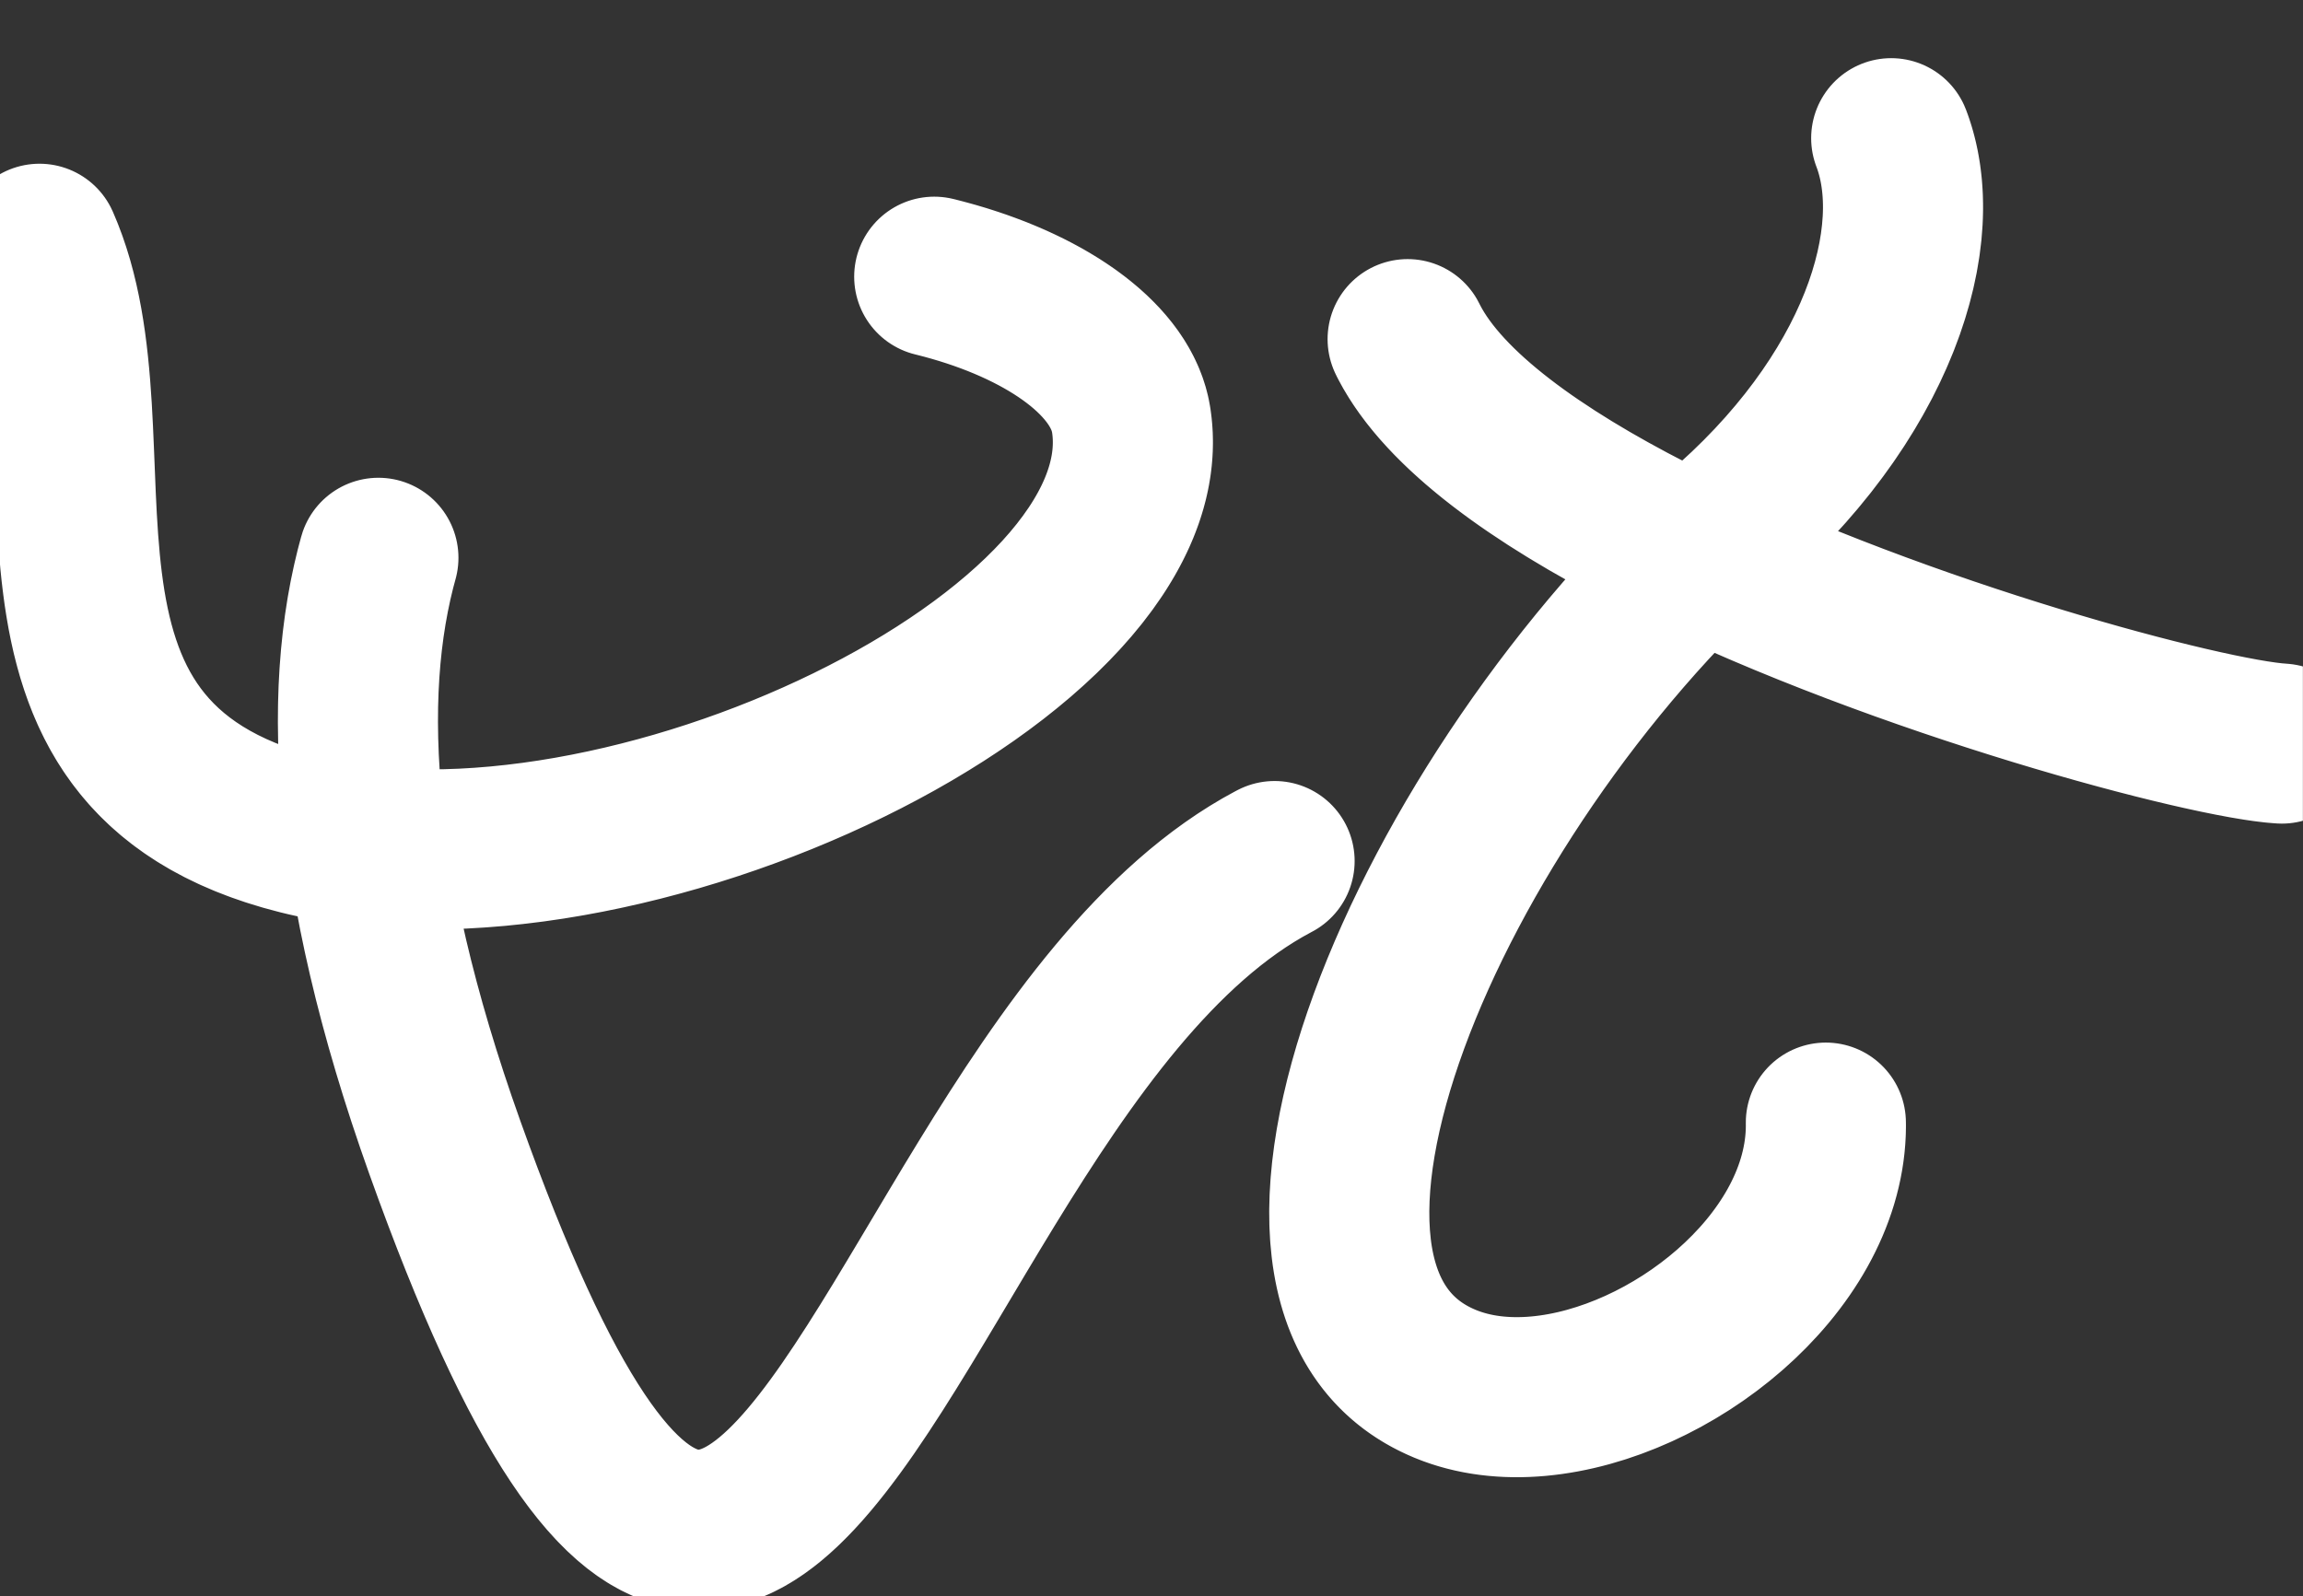 <?xml version="1.0" encoding="UTF-8" standalone="no"?>
<!DOCTYPE svg PUBLIC "-//W3C//DTD SVG 1.1//EN" "http://www.w3.org/Graphics/SVG/1.1/DTD/svg11.dtd">
<svg width="100%" height="100%" viewBox="0 0 13786 9558" version="1.1" xmlns="http://www.w3.org/2000/svg" xmlns:xlink="http://www.w3.org/1999/xlink" xml:space="preserve" xmlns:serif="http://www.serif.com/" style="fill-rule:evenodd;clip-rule:evenodd;stroke-linecap:round;stroke-linejoin:round;stroke-miterlimit:1.5">
    <rect x="0" y="0" width="13786" height="9558" fill="#333333" stroke="none"/>
    <rect id="Saucing up that dog" serif:id="BG animation" x="0" y="0" width="13785.4" height="9557.3" style="fill:none"/>
    <clipPath id="_clip1">
        <rect x="0" y="0" width="13785.4" height="9557.3"/>
    </clipPath>
    <g clip-path="url(#_clip1)">
        <path id="squiggle" class="animated-squiggle" d="M236.411,1459.51c518.73,1179.34 -351.484,3058.16 1556.19,3538.02c1907.67,479.86 5196.27,-1080.38 4978.8,-2482.72c-217.466,-1402.34 -6435.13,-2155.14 -4108.45,4356.35c2326.68,6511.49 2811.98,-3070.07 6455.5,-1814.16c3643.52,1255.9 889.178,3791.3 -468.464,3228.76c-1357.64,-562.538 -109.972,-3511.81 1723.86,-5156.44c1833.83,-1644.62 1092.2,-3926.69 -1440.89,-2261.47c-2533.09,1665.22 3836.69,3532.92 4726.06,3584.58" style="fill:none;stroke:#fff;stroke-width:958.33px"/>
    </g>

    <style>

        .animated-squiggle {
            stroke-dasharray: 100% 35%;
            animation: animated-squiggle 3s linear infinite;
        }

        @keyframes animated-squiggle {
            0% {
                stroke-dashoffset: -135%;
            }
            100% {
                stroke-dashoffset: 0%;
            }
        }

    </style>

</svg>
